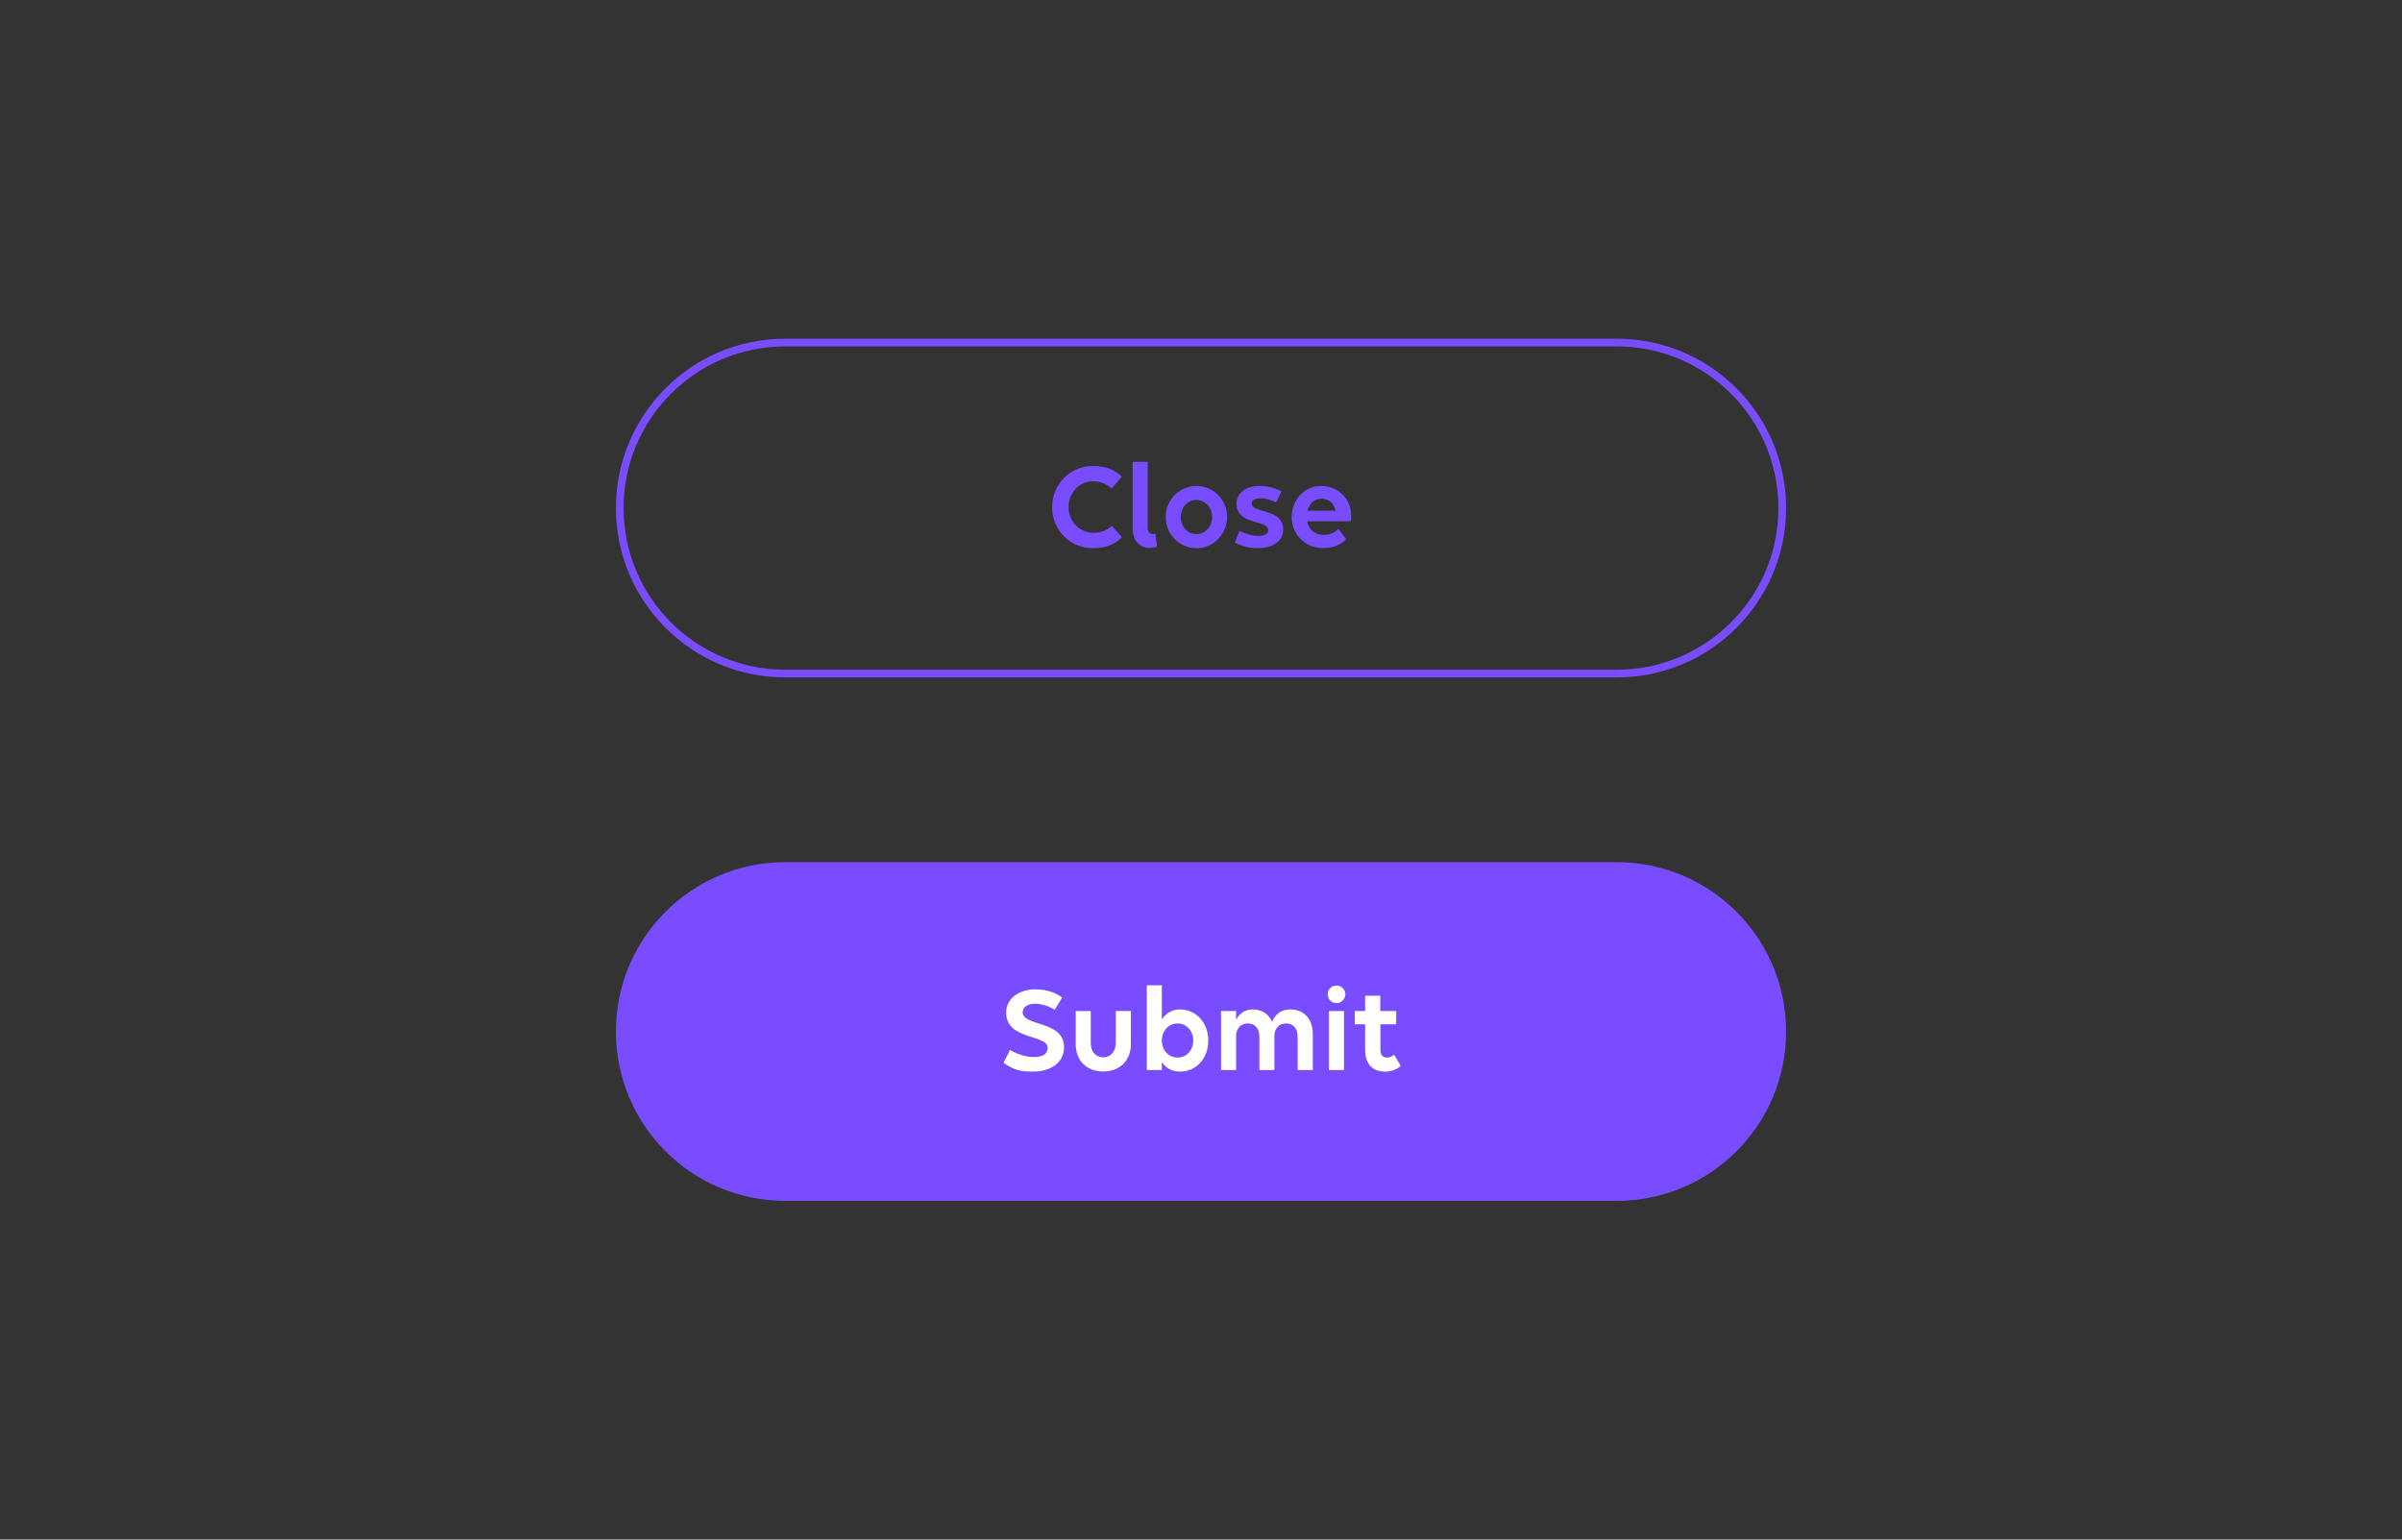 <svg width="312" height="200" viewBox="0 0 312 200" fill="none" xmlns="http://www.w3.org/2000/svg">
<rect x="0" y="0" width="312" height="200" fill="#333333" stroke="none"/>
<path d="M80.5 66C80.5 54.126 90.126 44.5 102 44.5H210C221.874 44.5 231.5 54.126 231.5 66C231.5 77.874 221.874 87.5 210 87.5H102C90.126 87.5 80.5 77.874 80.5 66Z" stroke="#794CFF"/>
<path d="M145.712 61.928L144.384 63.464C143.792 62.92 142.96 62.52 141.936 62.52C140.192 62.52 138.8 64.024 138.8 65.88C138.8 67.72 140.192 69.224 142.064 69.224C142.944 69.224 143.824 68.888 144.4 68.296L145.712 69.768C144.816 70.76 143.584 71.208 141.936 71.208C138.944 71.208 136.656 68.808 136.656 65.88C136.656 62.92 139.024 60.536 141.92 60.536C143.648 60.536 144.864 61.064 145.712 61.928ZM150.079 69.304L150.287 71.016C149.999 71.112 149.631 71.176 149.343 71.176C148.239 71.176 147.119 70.472 147.119 68.52V59.992H149.071V68.568C149.071 69.16 149.407 69.384 149.759 69.384C149.855 69.384 149.983 69.352 150.079 69.304ZM155.404 71.208C153.18 71.208 151.42 69.4 151.42 67.16C151.42 64.936 153.18 63.128 155.404 63.128C157.628 63.128 159.388 64.936 159.388 67.16C159.388 69.4 157.628 71.208 155.404 71.208ZM155.404 69.384C156.588 69.384 157.436 68.392 157.436 67.16C157.436 65.928 156.588 64.952 155.404 64.952C154.22 64.952 153.372 65.928 153.372 67.16C153.372 68.392 154.22 69.384 155.404 69.384ZM163.378 71.208C162.146 71.208 161.138 70.888 160.386 70.472L161.01 68.968C161.89 69.384 162.626 69.608 163.474 69.608C164.338 69.608 164.738 69.304 164.738 68.856C164.738 67.48 160.61 68.296 160.61 65.4C160.61 64.248 161.634 63.128 163.602 63.128C164.674 63.128 165.49 63.352 166.466 63.816L165.746 65.272C165.202 64.968 164.386 64.728 163.762 64.728C163.026 64.728 162.578 64.968 162.578 65.384C162.578 66.792 166.674 65.912 166.674 68.824C166.674 70.152 165.49 71.208 163.378 71.208ZM171.891 71.208C169.508 71.208 167.78 69.4 167.78 67.16C167.78 64.936 169.428 63.128 171.636 63.128C173.828 63.128 175.508 64.808 175.508 67.016C175.508 67.272 175.492 67.576 175.46 67.704H169.78C169.988 68.76 170.788 69.496 171.956 69.496C172.74 69.496 173.396 69.16 173.844 68.696L174.852 70.04C174.26 70.696 173.172 71.208 171.891 71.208ZM171.668 64.776C170.74 64.776 170.068 65.416 169.828 66.344H173.492C173.252 65.32 172.564 64.776 171.668 64.776Z" fill="#794CFF"/>
<path d="M80 134C80 121.85 89.85 112 102 112H210C222.15 112 232 121.85 232 134C232 146.15 222.15 156 210 156H102C89.85 156 80 146.15 80 134Z" fill="#794CFF"/>
<path d="M132.212 139.016C131.732 138.888 131.124 138.584 130.34 138.072L131.204 136.392C132.068 136.936 133.316 137.32 134.324 137.32C135.332 137.32 136.084 136.952 136.084 136.136C136.084 134.312 130.692 135.176 130.692 131.544C130.692 129.64 132.436 128.52 134.516 128.52C135.812 128.52 137.028 128.872 137.972 129.592L136.996 131.176C136.34 130.744 135.316 130.392 134.42 130.392C133.492 130.392 132.836 130.824 132.836 131.496C132.836 133.368 138.212 132.536 138.212 136.024C138.212 138.136 136.356 139.208 134.18 139.208C133.332 139.208 132.676 139.144 132.212 139.016ZM141.678 131.336V135.48C141.678 136.6 142.318 137.352 143.294 137.352C144.27 137.352 144.926 136.6 144.926 135.48V131.336H146.894V135.624C146.894 137.768 145.454 139.192 143.294 139.192C141.134 139.192 139.726 137.768 139.726 135.624V131.336H141.678ZM153.267 131.128C155.283 131.128 156.947 132.776 156.947 135.176C156.947 137.48 155.395 139.208 153.267 139.208C152.227 139.208 151.427 138.744 150.915 137.976V139H148.963V127.992H150.915V132.424C151.427 131.64 152.227 131.128 153.267 131.128ZM152.963 132.952C151.779 132.952 150.915 133.944 150.915 135.176C150.915 136.408 151.779 137.384 152.963 137.384C154.131 137.384 154.995 136.408 154.995 135.176C154.995 133.944 154.131 132.952 152.963 132.952ZM160.556 139H158.604V131.336H160.556V132.504C160.956 131.672 161.708 131.128 162.716 131.128C163.884 131.128 164.78 131.704 165.228 132.728C165.628 131.816 166.364 131.128 167.58 131.128C169.356 131.128 170.524 132.312 170.524 134.36V139H168.556V134.648C168.556 133.608 167.98 132.952 167.052 132.952C166.124 132.952 165.532 133.608 165.532 134.648V139H163.58V134.648C163.58 133.608 163.004 132.952 162.076 132.952C161.148 132.952 160.556 133.608 160.556 134.648V139ZM173.595 130.312C172.955 130.312 172.459 129.8 172.459 129.16C172.459 128.536 172.955 128.024 173.595 128.024C174.219 128.024 174.747 128.536 174.747 129.16C174.747 129.8 174.219 130.312 173.595 130.312ZM174.571 139H172.619V131.336H174.571V139ZM175.976 133.064V131.336H177.32V129.352H179.288V131.336H181.352V133.064H179.304V136.328C179.304 137.048 179.592 137.384 180.168 137.384C180.536 137.384 180.888 137.224 181.08 137L181.944 138.456C181.528 138.872 180.808 139.208 179.864 139.208C178.312 139.208 177.32 138.248 177.32 136.376V133.064H175.976Z" fill="white"/>
</svg>
